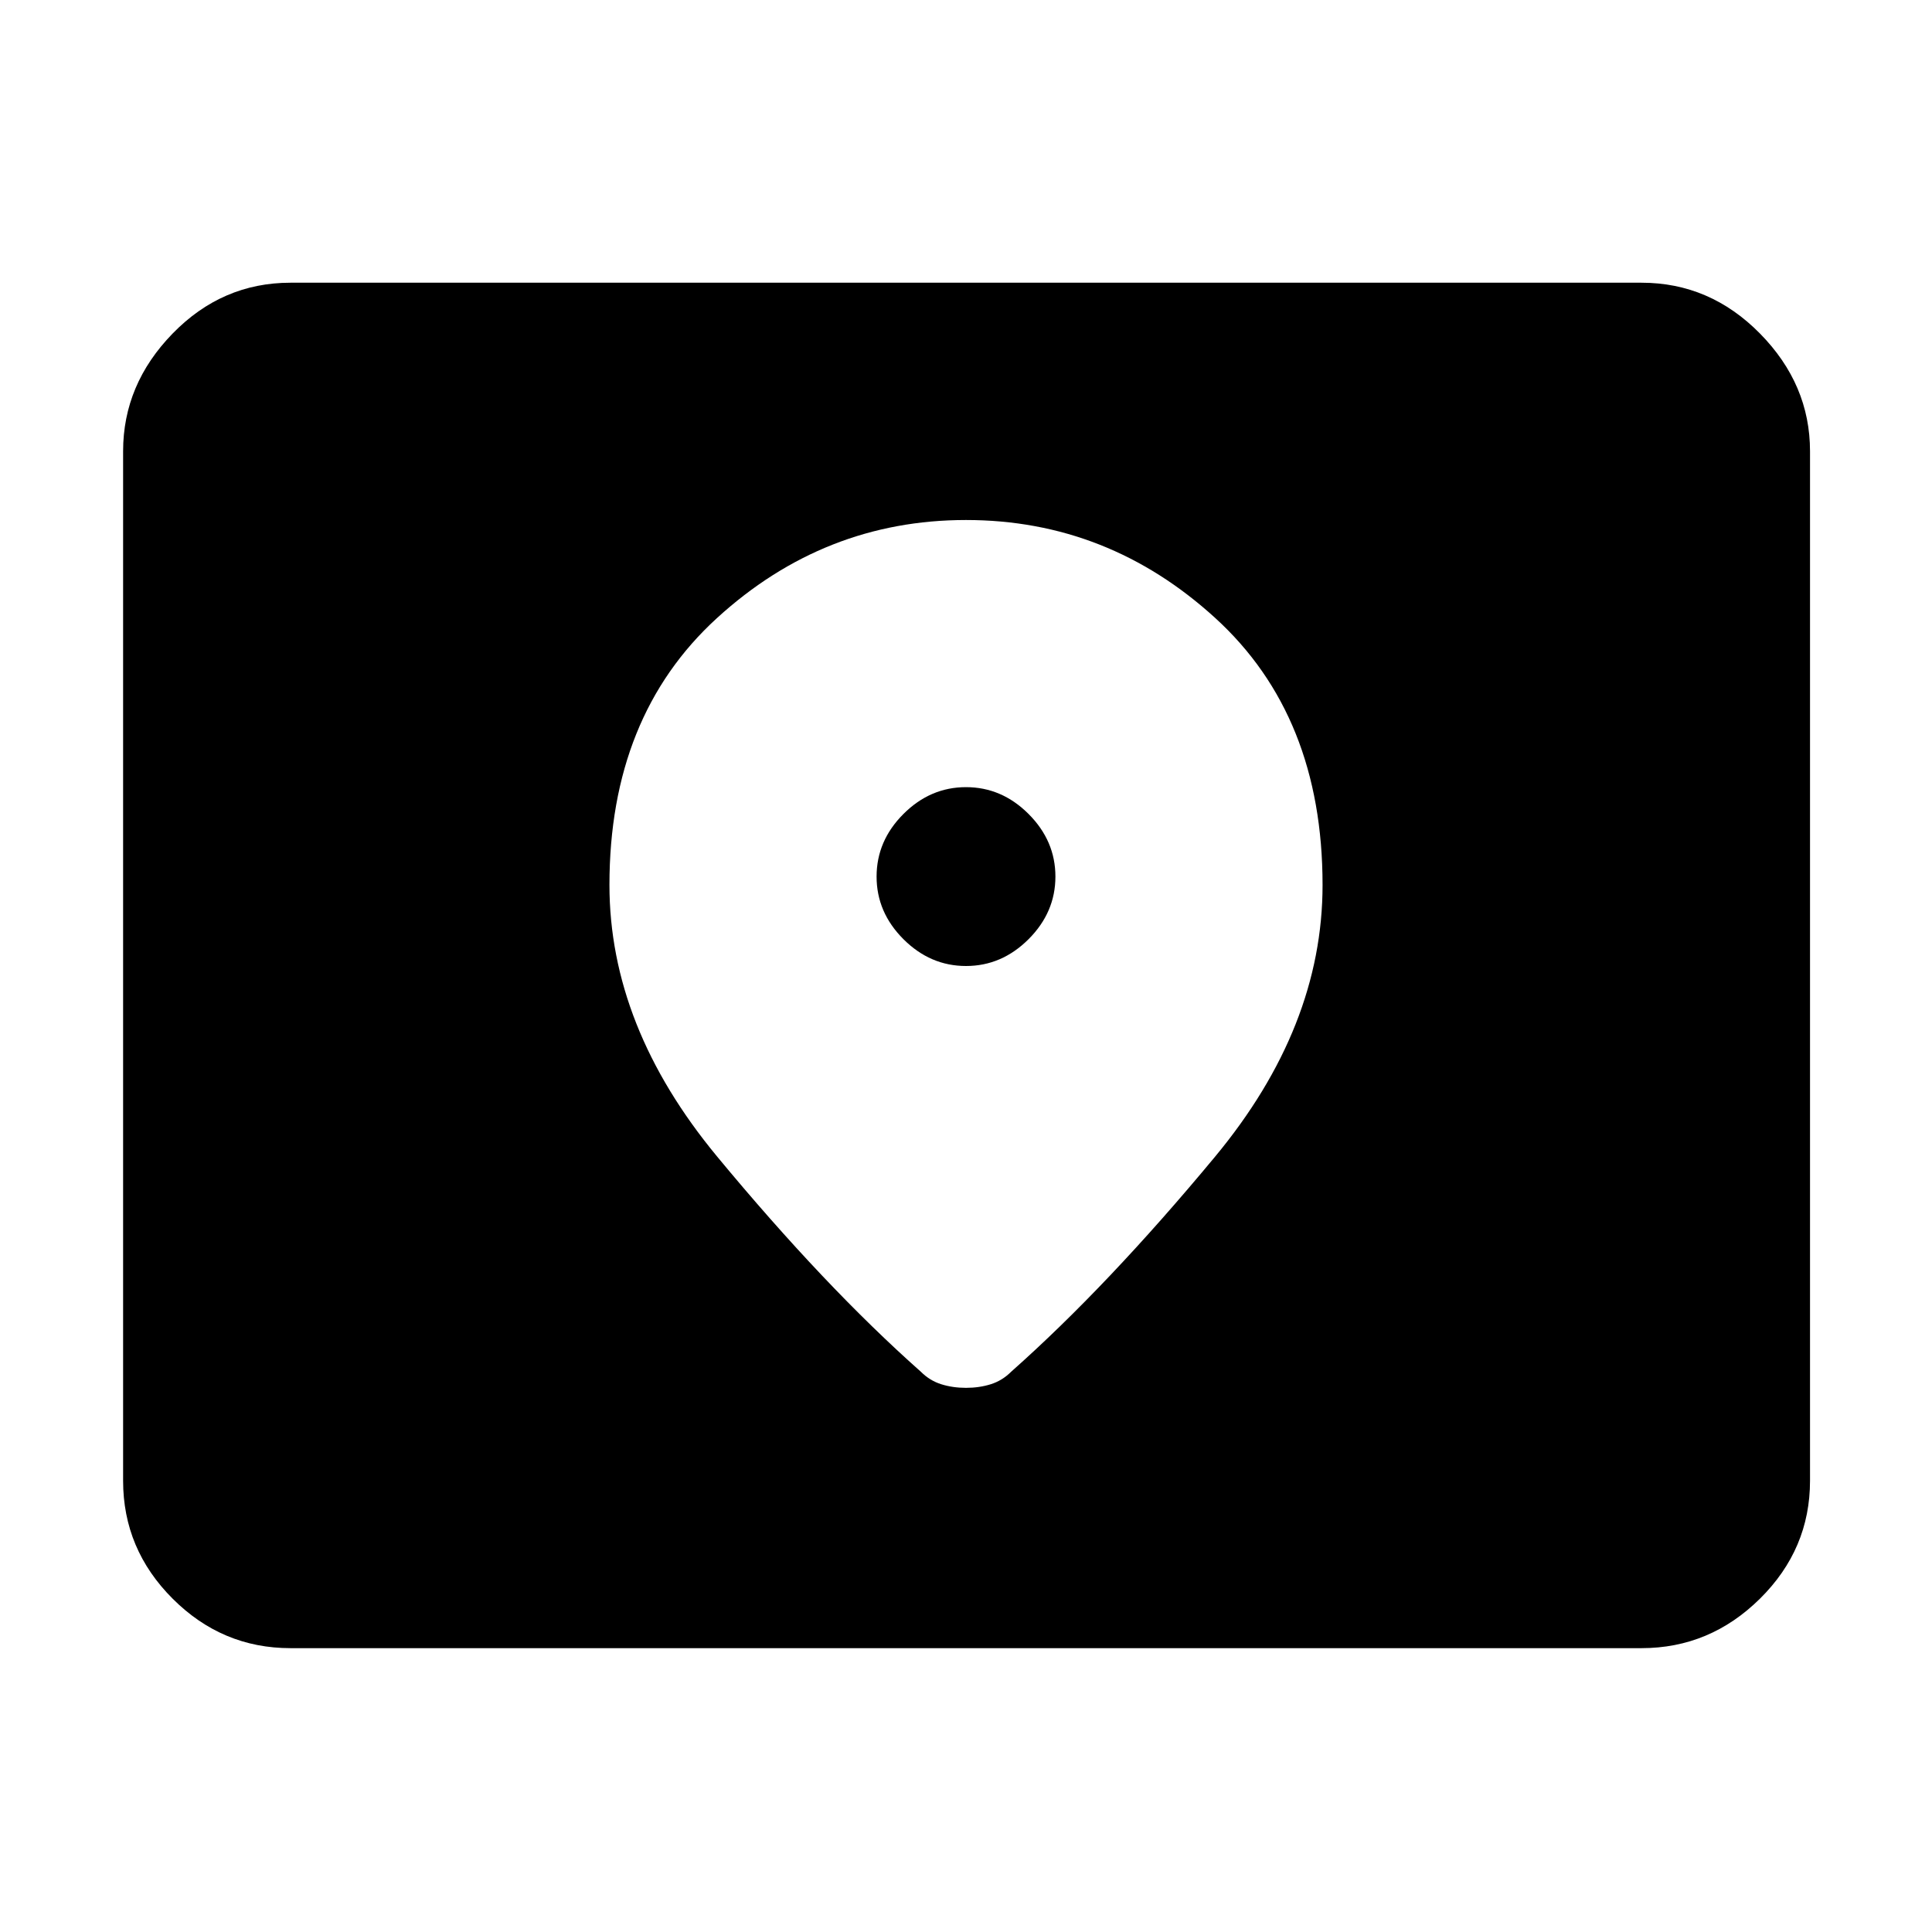 <svg xmlns="http://www.w3.org/2000/svg" height="48" viewBox="0 -960 960 960" width="48"><path d="M144.35-141.04q-33.99 0-58.58-24.6-24.6-24.59-24.6-58.58v-511.56q0-33.22 24.6-58.48 24.59-25.26 58.58-25.26h671.3q34.01 0 58.88 25.26 24.86 25.26 24.86 58.48v511.56q0 33.99-24.86 58.58-24.87 24.6-58.88 24.6h-671.3ZM480-480q-17.76 0-31.1-13.34-13.33-13.33-13.33-31.09 0-17.76 13.33-31.1 13.34-13.34 31.1-13.34t31.1 13.34q13.33 13.34 13.33 31.1t-13.33 31.09Q497.76-480 480-480Zm0-221.61q-70.43 0-123.8 48.78-53.37 48.78-53.37 132.56 0 70.27 53.43 134.86 53.44 64.58 101.31 107.02 4.43 4.43 10.15 6.22 5.71 1.78 12.28 1.78 6.57 0 12.28-1.78 5.72-1.79 10.15-6.22 47.87-42.44 101.31-106.84 53.43-64.4 53.43-135 0-84.07-53.37-132.73-53.37-48.65-123.8-48.65Z"/></svg>